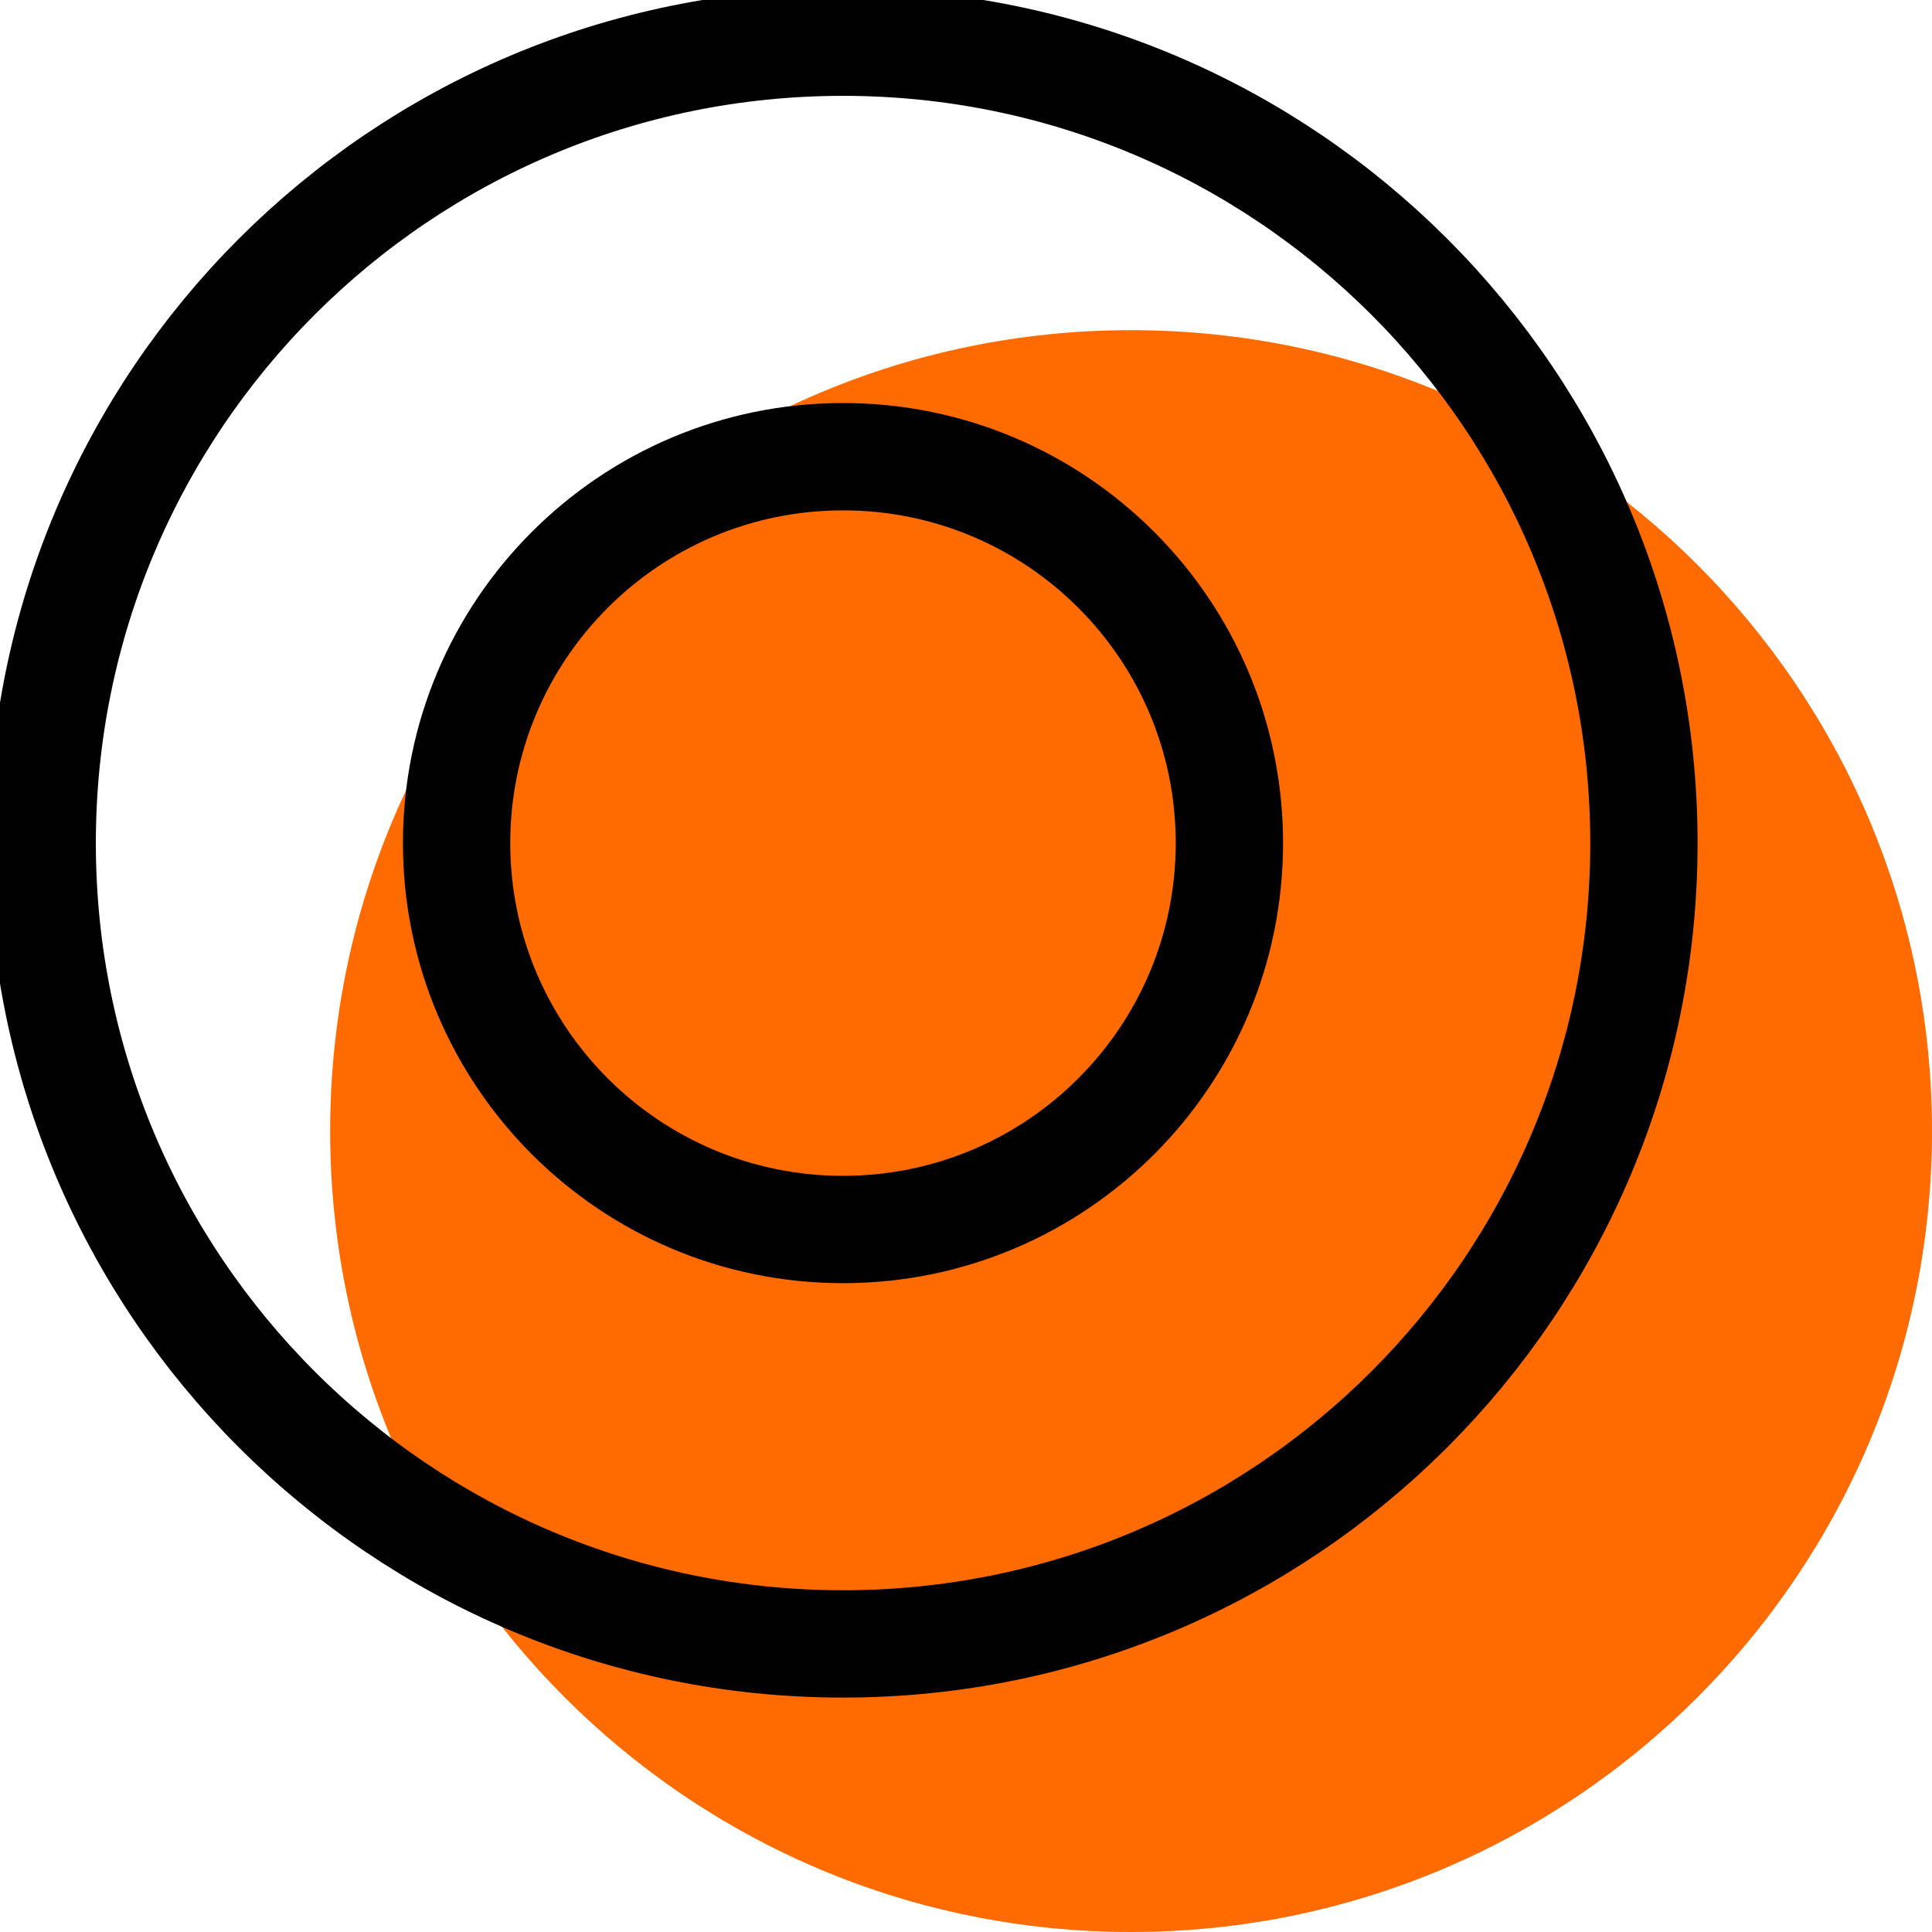 <svg width="18" height="18" viewBox="0 0 18 18" fill="none" xmlns="http://www.w3.org/2000/svg">
<g clip-path="url(#clip0_136_2540)">
<path d="M10.538 18C14.659 18 18 14.659 18 10.538C18 6.417 14.659 3.076 10.538 3.076C6.417 3.076 3.076 6.417 3.076 10.538C3.076 14.659 6.417 18 10.538 18Z" fill="#FF6B00"/>
<path d="M7.854 15.316C11.975 15.316 15.316 11.976 15.316 7.855C15.316 3.734 11.975 0.393 7.854 0.393C3.733 0.393 0.393 3.734 0.393 7.855C0.393 11.976 3.733 15.316 7.854 15.316Z" stroke="#010101" stroke-linecap="round" stroke-linejoin="round"/>
<path d="M7.854 11.455C9.843 11.455 11.454 9.843 11.454 7.855C11.454 5.866 9.843 4.255 7.854 4.255C5.866 4.255 4.254 5.866 4.254 7.855C4.254 9.843 5.866 11.455 7.854 11.455Z" stroke="#010101" stroke-linecap="round" stroke-linejoin="round"/>
</g>
<defs>
<clipPath id="clip0_136_2540">
<rect width="18" height="18" fill="white"/>
</clipPath>
</defs>
</svg>
